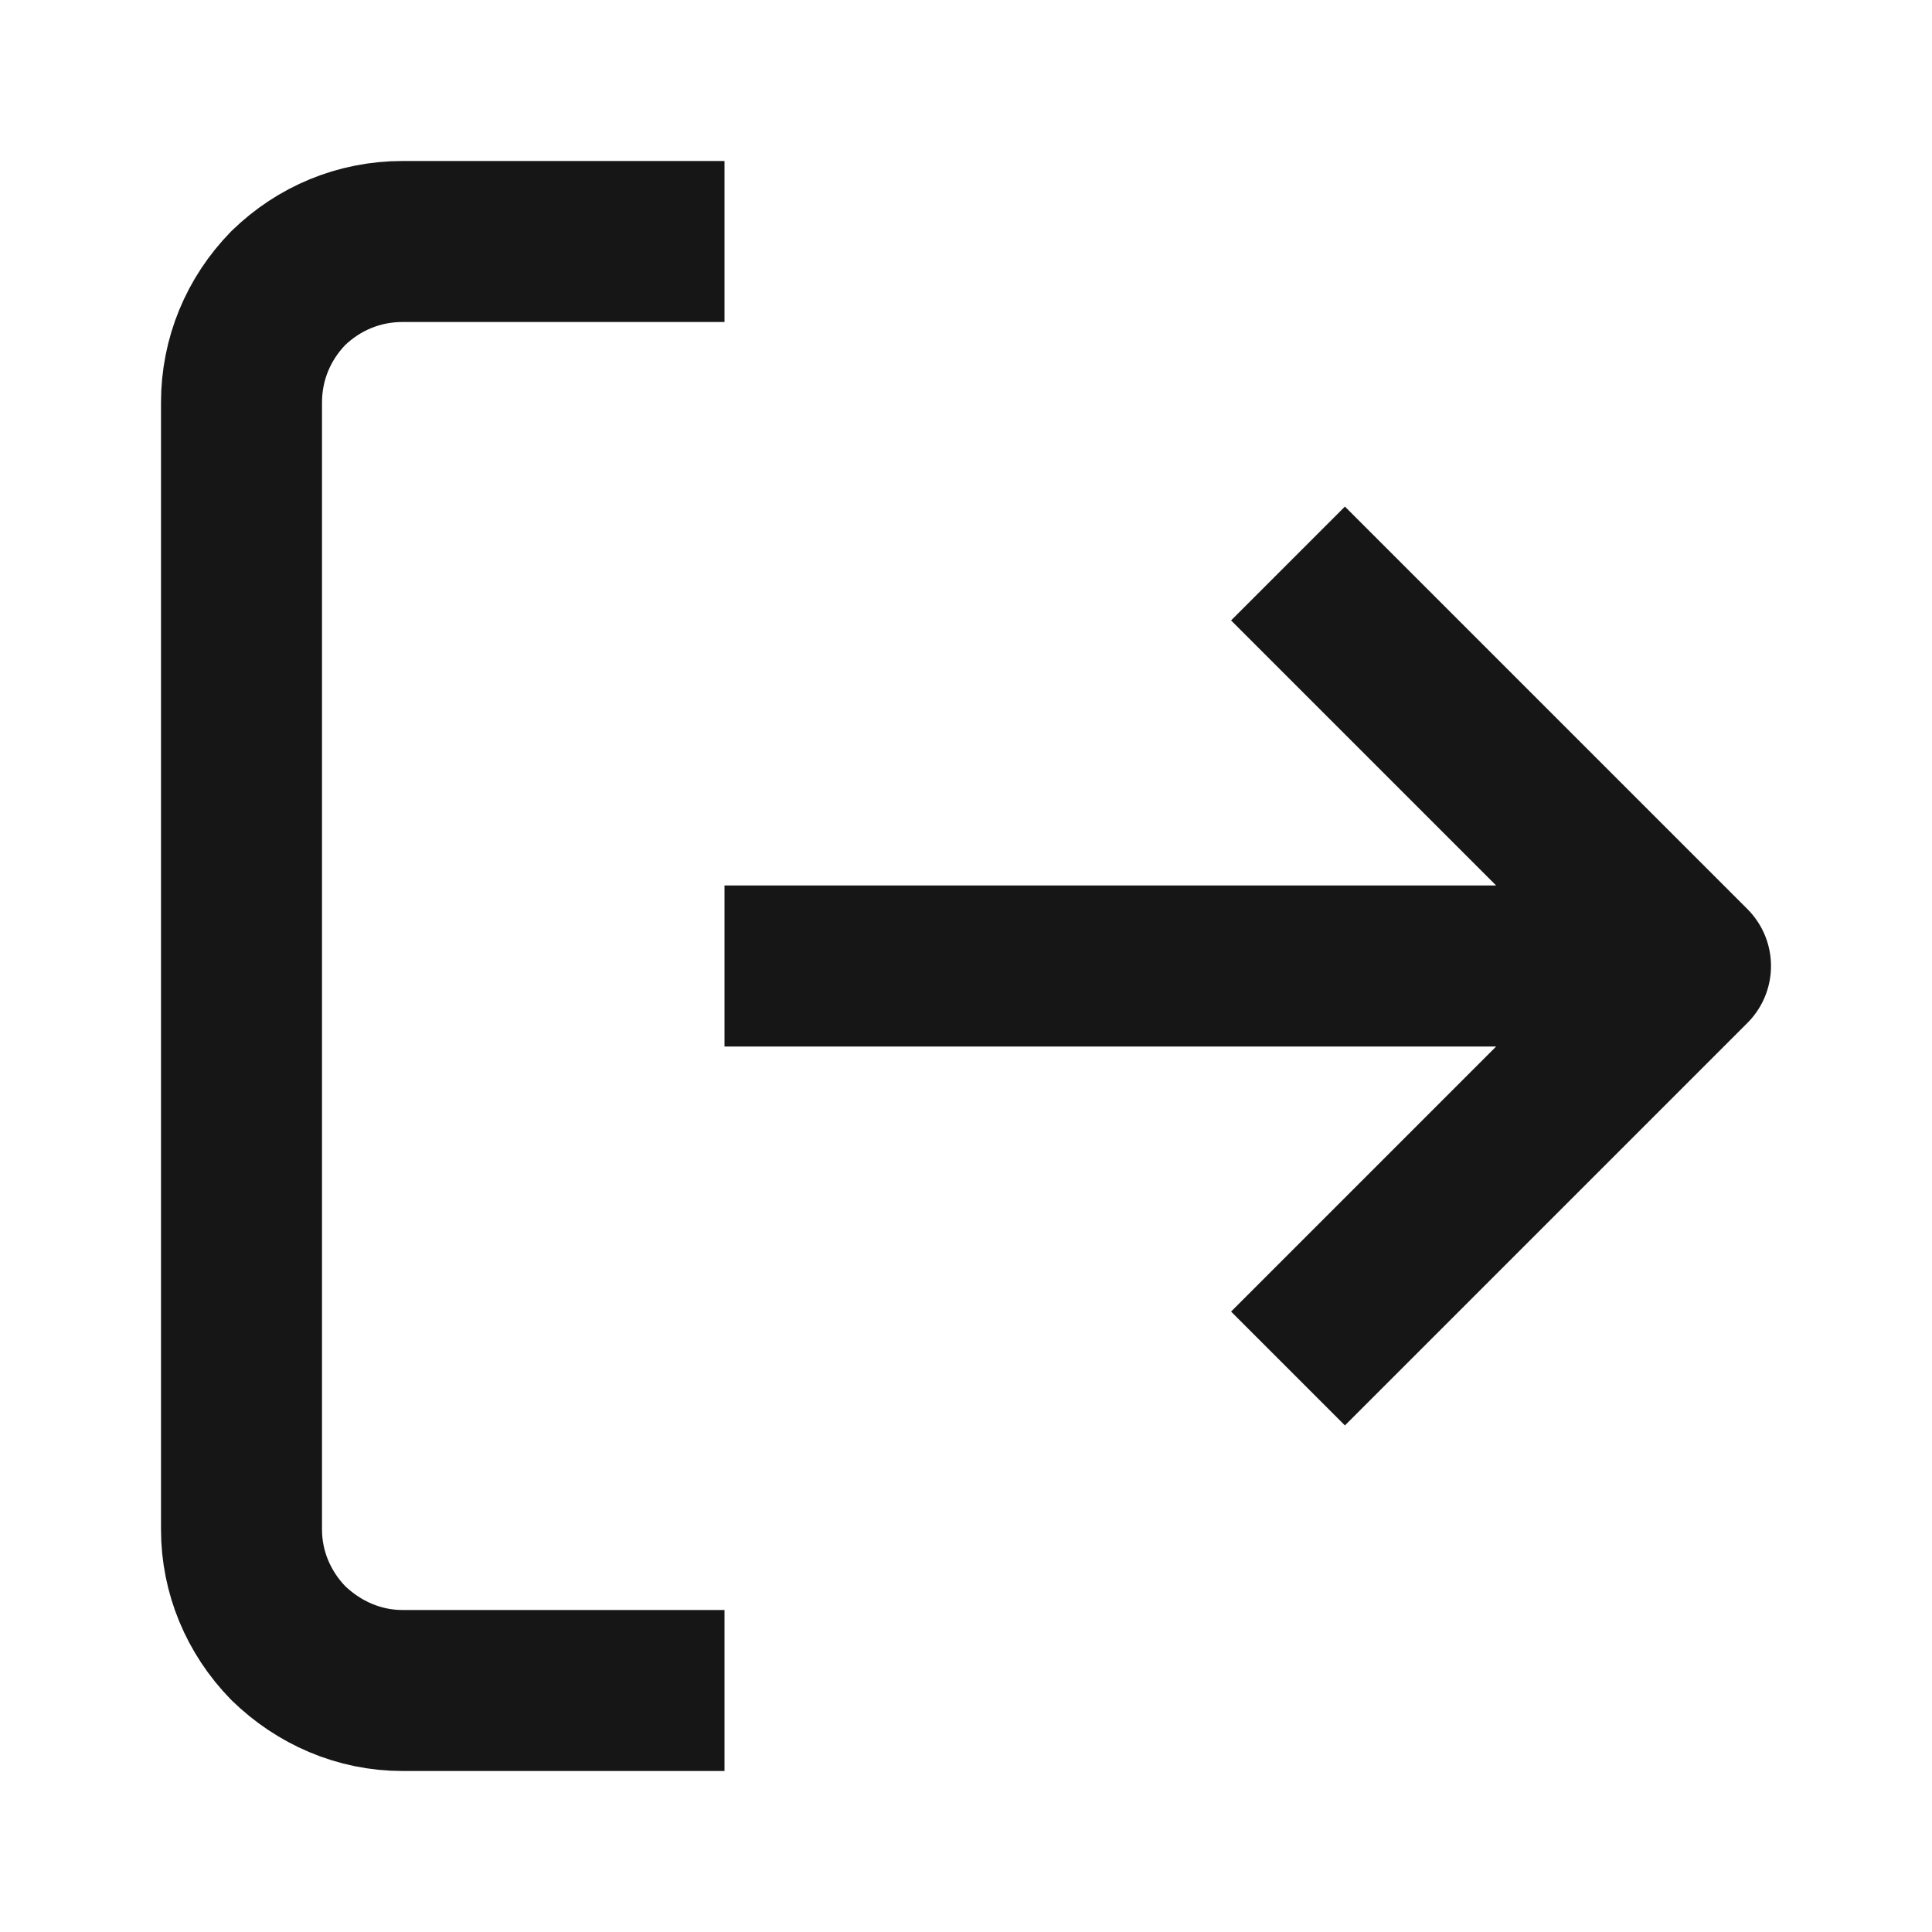 <svg width="24" height="24" viewBox="0 0 24 24" fill="none" xmlns="http://www.w3.org/2000/svg" xmlns:xlink="http://www.w3.org/1999/xlink">
	<desc>
			Created with Pixso.
	</desc>
	<defs>
		<clipPath id="clip131_215">
			<rect id="log-out" width="24" height="24" fill="white" fill-opacity="0"/>
		</clipPath>
	</defs>
	<g clip-path="url(#clip131_215)">
		<path id="Icon" d="M9 21L5 21C4.46 21 3.96 20.78 3.58 20.41C3.21 20.03 3 19.53 3 19L3 5C3 4.46 3.21 3.96 3.58 3.58C3.96 3.21 4.46 3 5 3L9 3M16 17L21 12L16 7M21 12L9 12" stroke="#161616" stroke-opacity="1" stroke-width="2" stroke-linejoin="round"/>
	</g>
</svg>
